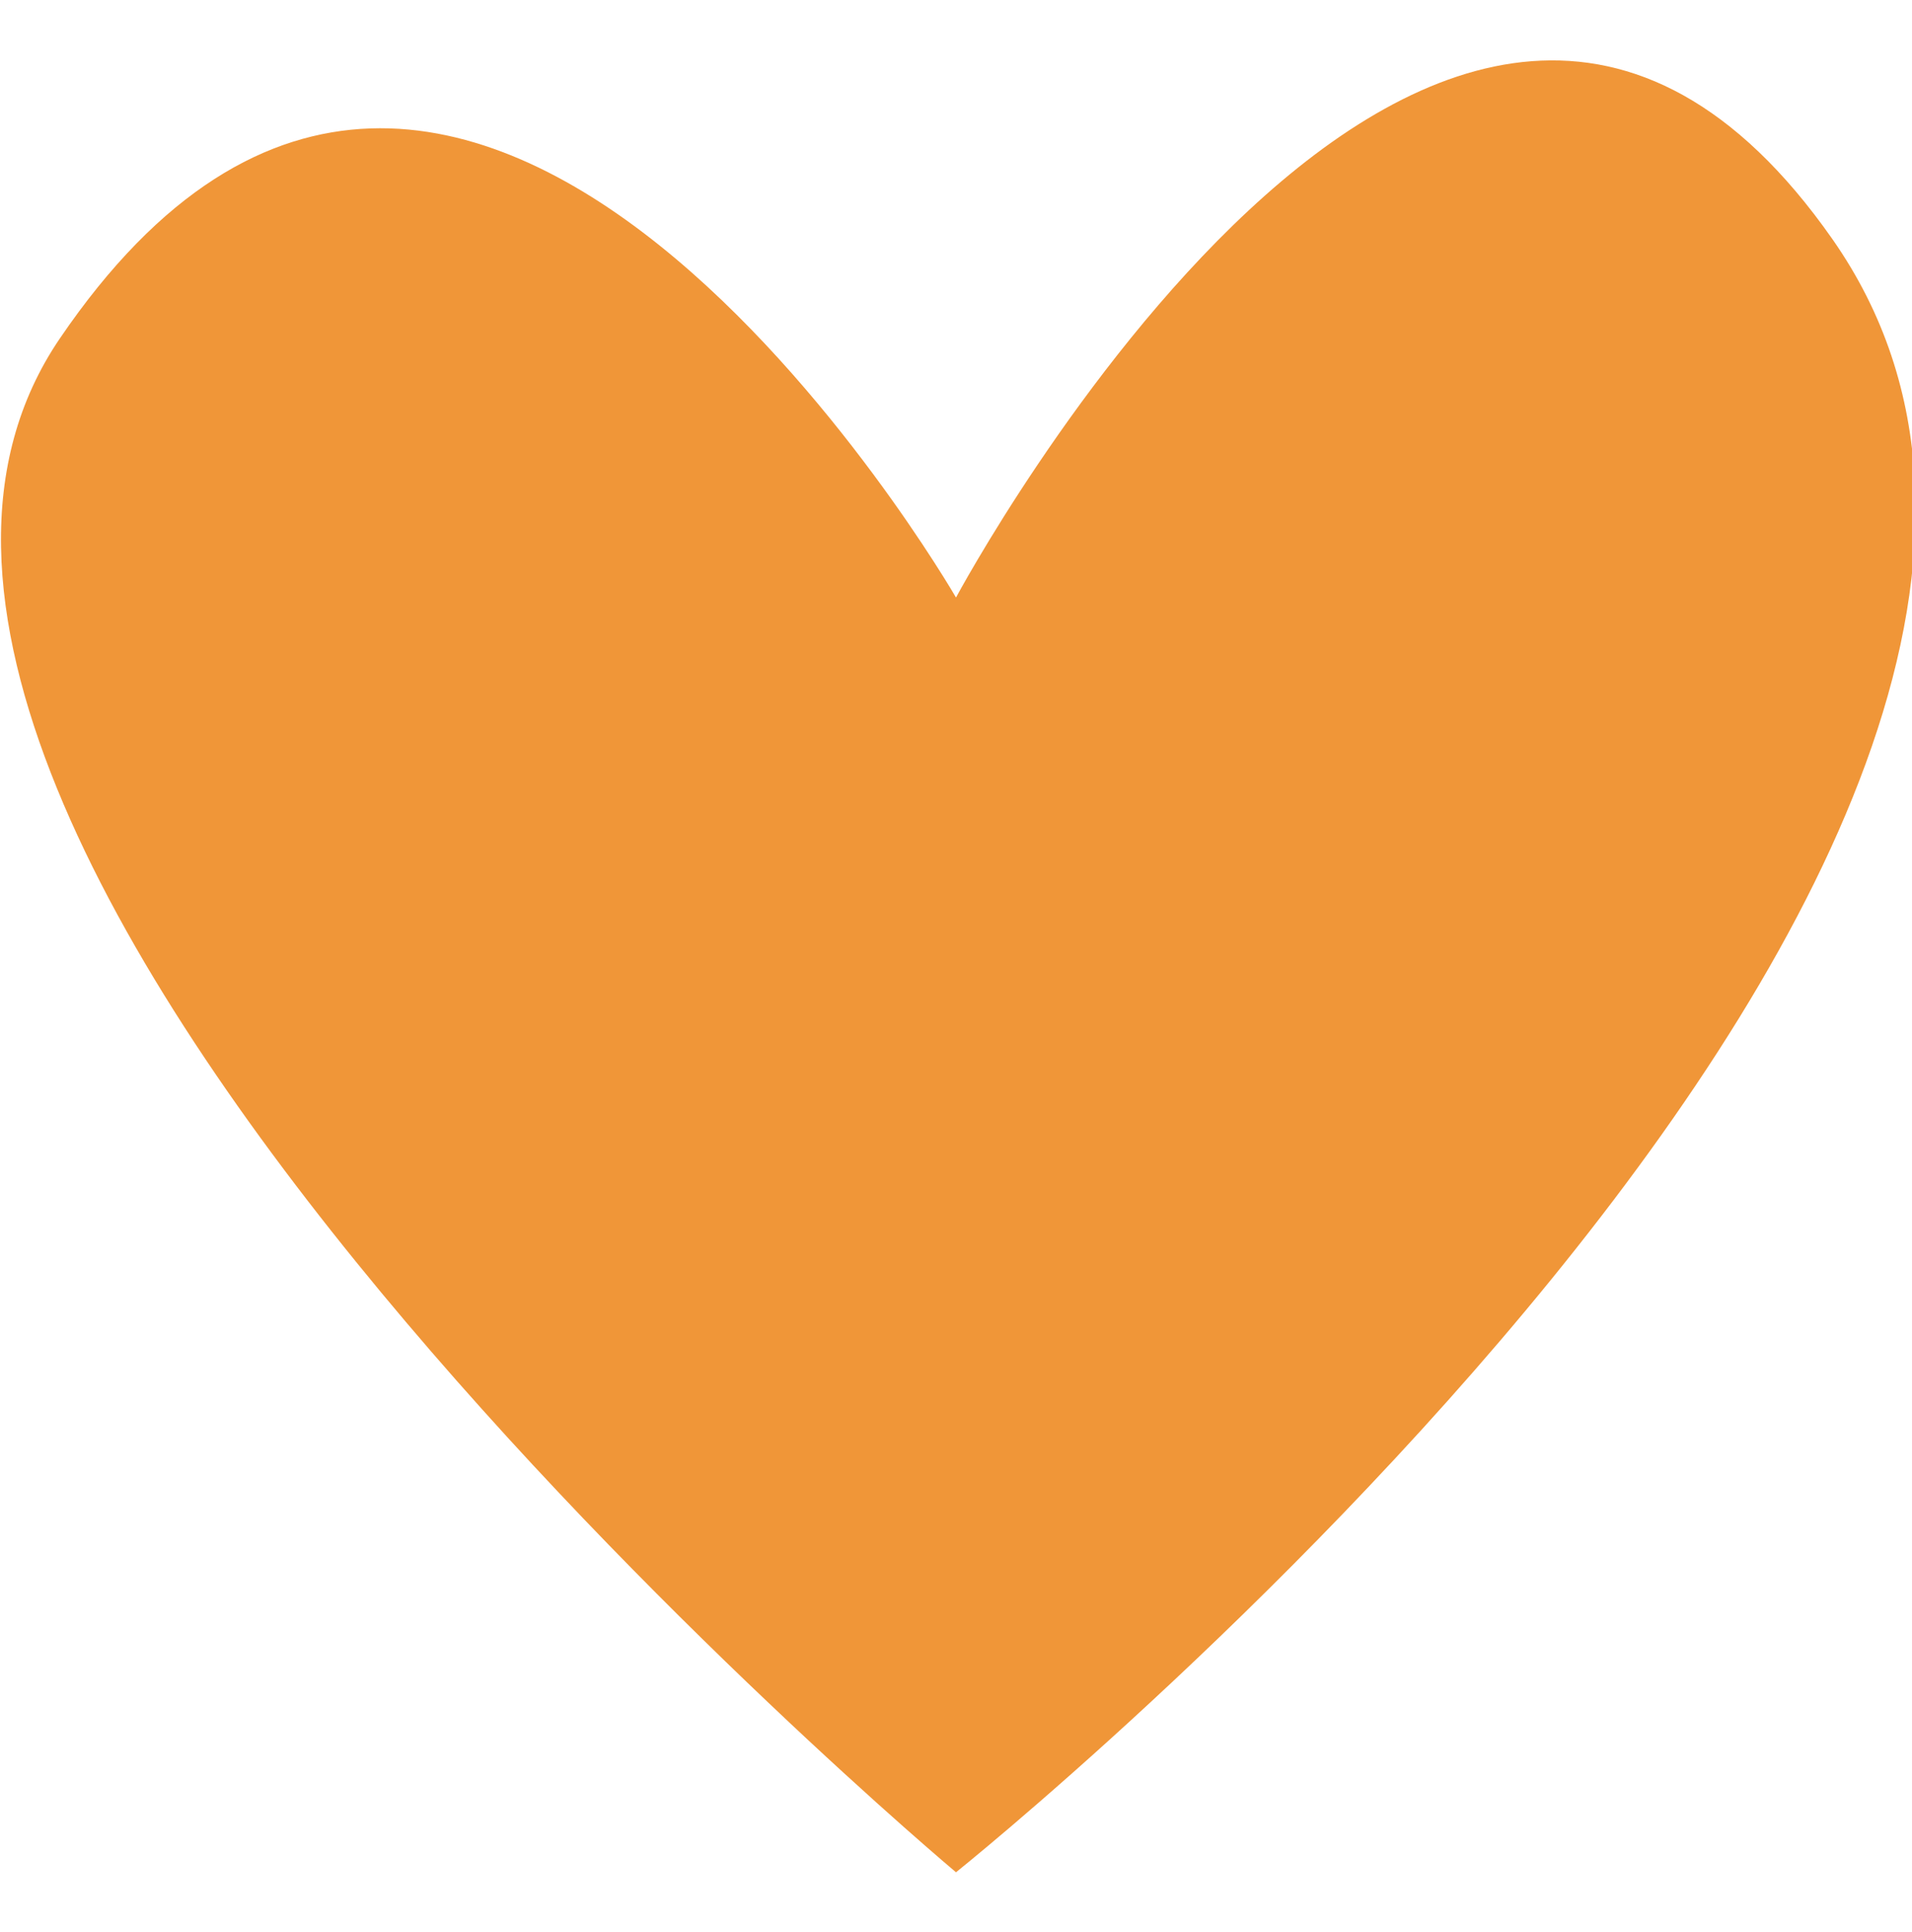 <svg xmlns="http://www.w3.org/2000/svg" width="96" height="97" viewBox="0 0 96 97"><defs><style>.cls-1{fill:#f09638;}</style></defs><title>heart</title><g id="Spørgsmål"><path class="cls-1" d="M92,12c21,30-44,82-44,82S-14,42,3,17C23.282-12.827,48,30,48,30S72.519-15.83,92,12Z"/></g></svg>
